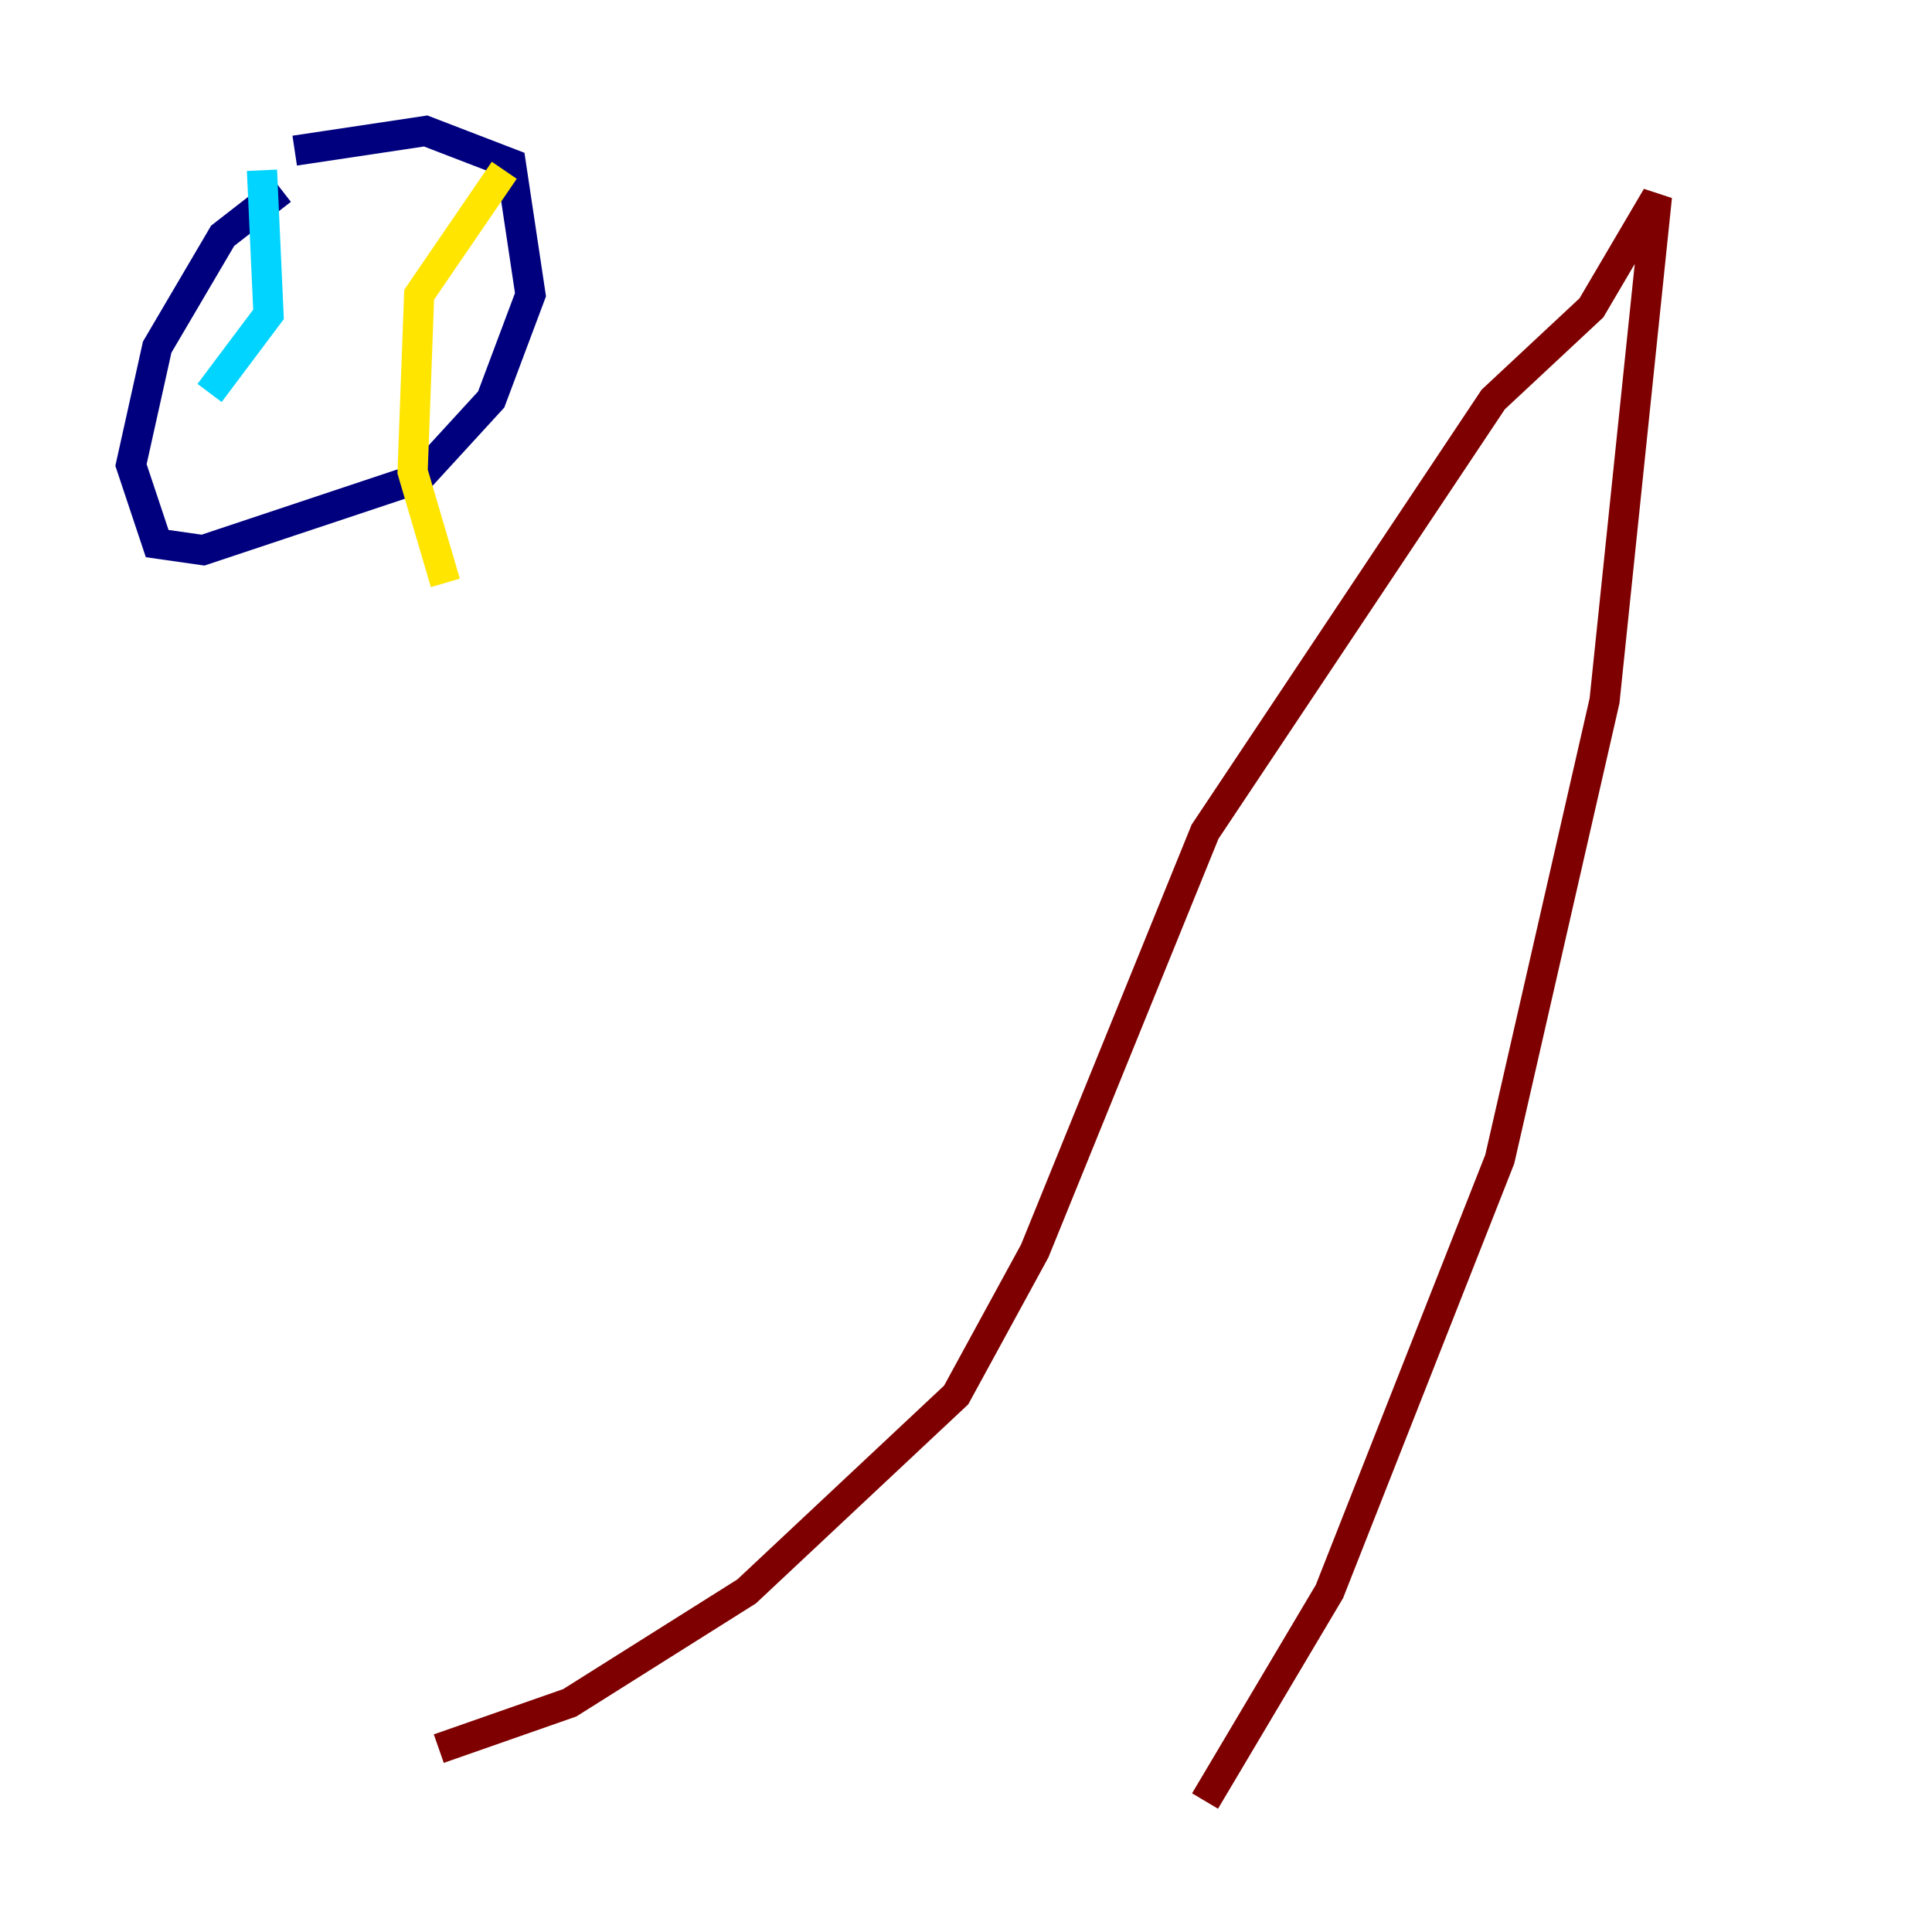 <?xml version="1.0" encoding="utf-8" ?>
<svg baseProfile="tiny" height="128" version="1.2" viewBox="0,0,128,128" width="128" xmlns="http://www.w3.org/2000/svg" xmlns:ev="http://www.w3.org/2001/xml-events" xmlns:xlink="http://www.w3.org/1999/xlink"><defs /><polyline fill="none" points="18.658,12.583 14.752,15.62 10.414,22.997 8.678,30.807 10.414,36.014 13.451,36.447 27.77,31.675 32.542,26.468 35.146,19.525 33.844,10.848 28.203,8.678 19.525,9.98" stroke="#00007f" stroke-width="2" /><polyline fill="none" points="17.356,11.281 17.79,20.827 13.885,26.034" stroke="#00d4ff" stroke-width="2" /><polyline fill="none" points="33.41,11.281 27.77,19.525 27.336,31.241 29.505,38.617" stroke="#ffe500" stroke-width="2" /><polyline fill="none" points="29.071,115.851 37.749,112.814 49.464,105.437 63.349,92.42 68.556,82.875 79.837,55.105 98.929,26.468 105.437,20.393 109.776,13.017 106.305,46.427 99.363,76.8 88.081,105.437 79.837,119.322" stroke="#7f0000" stroke-width="2" /></svg>